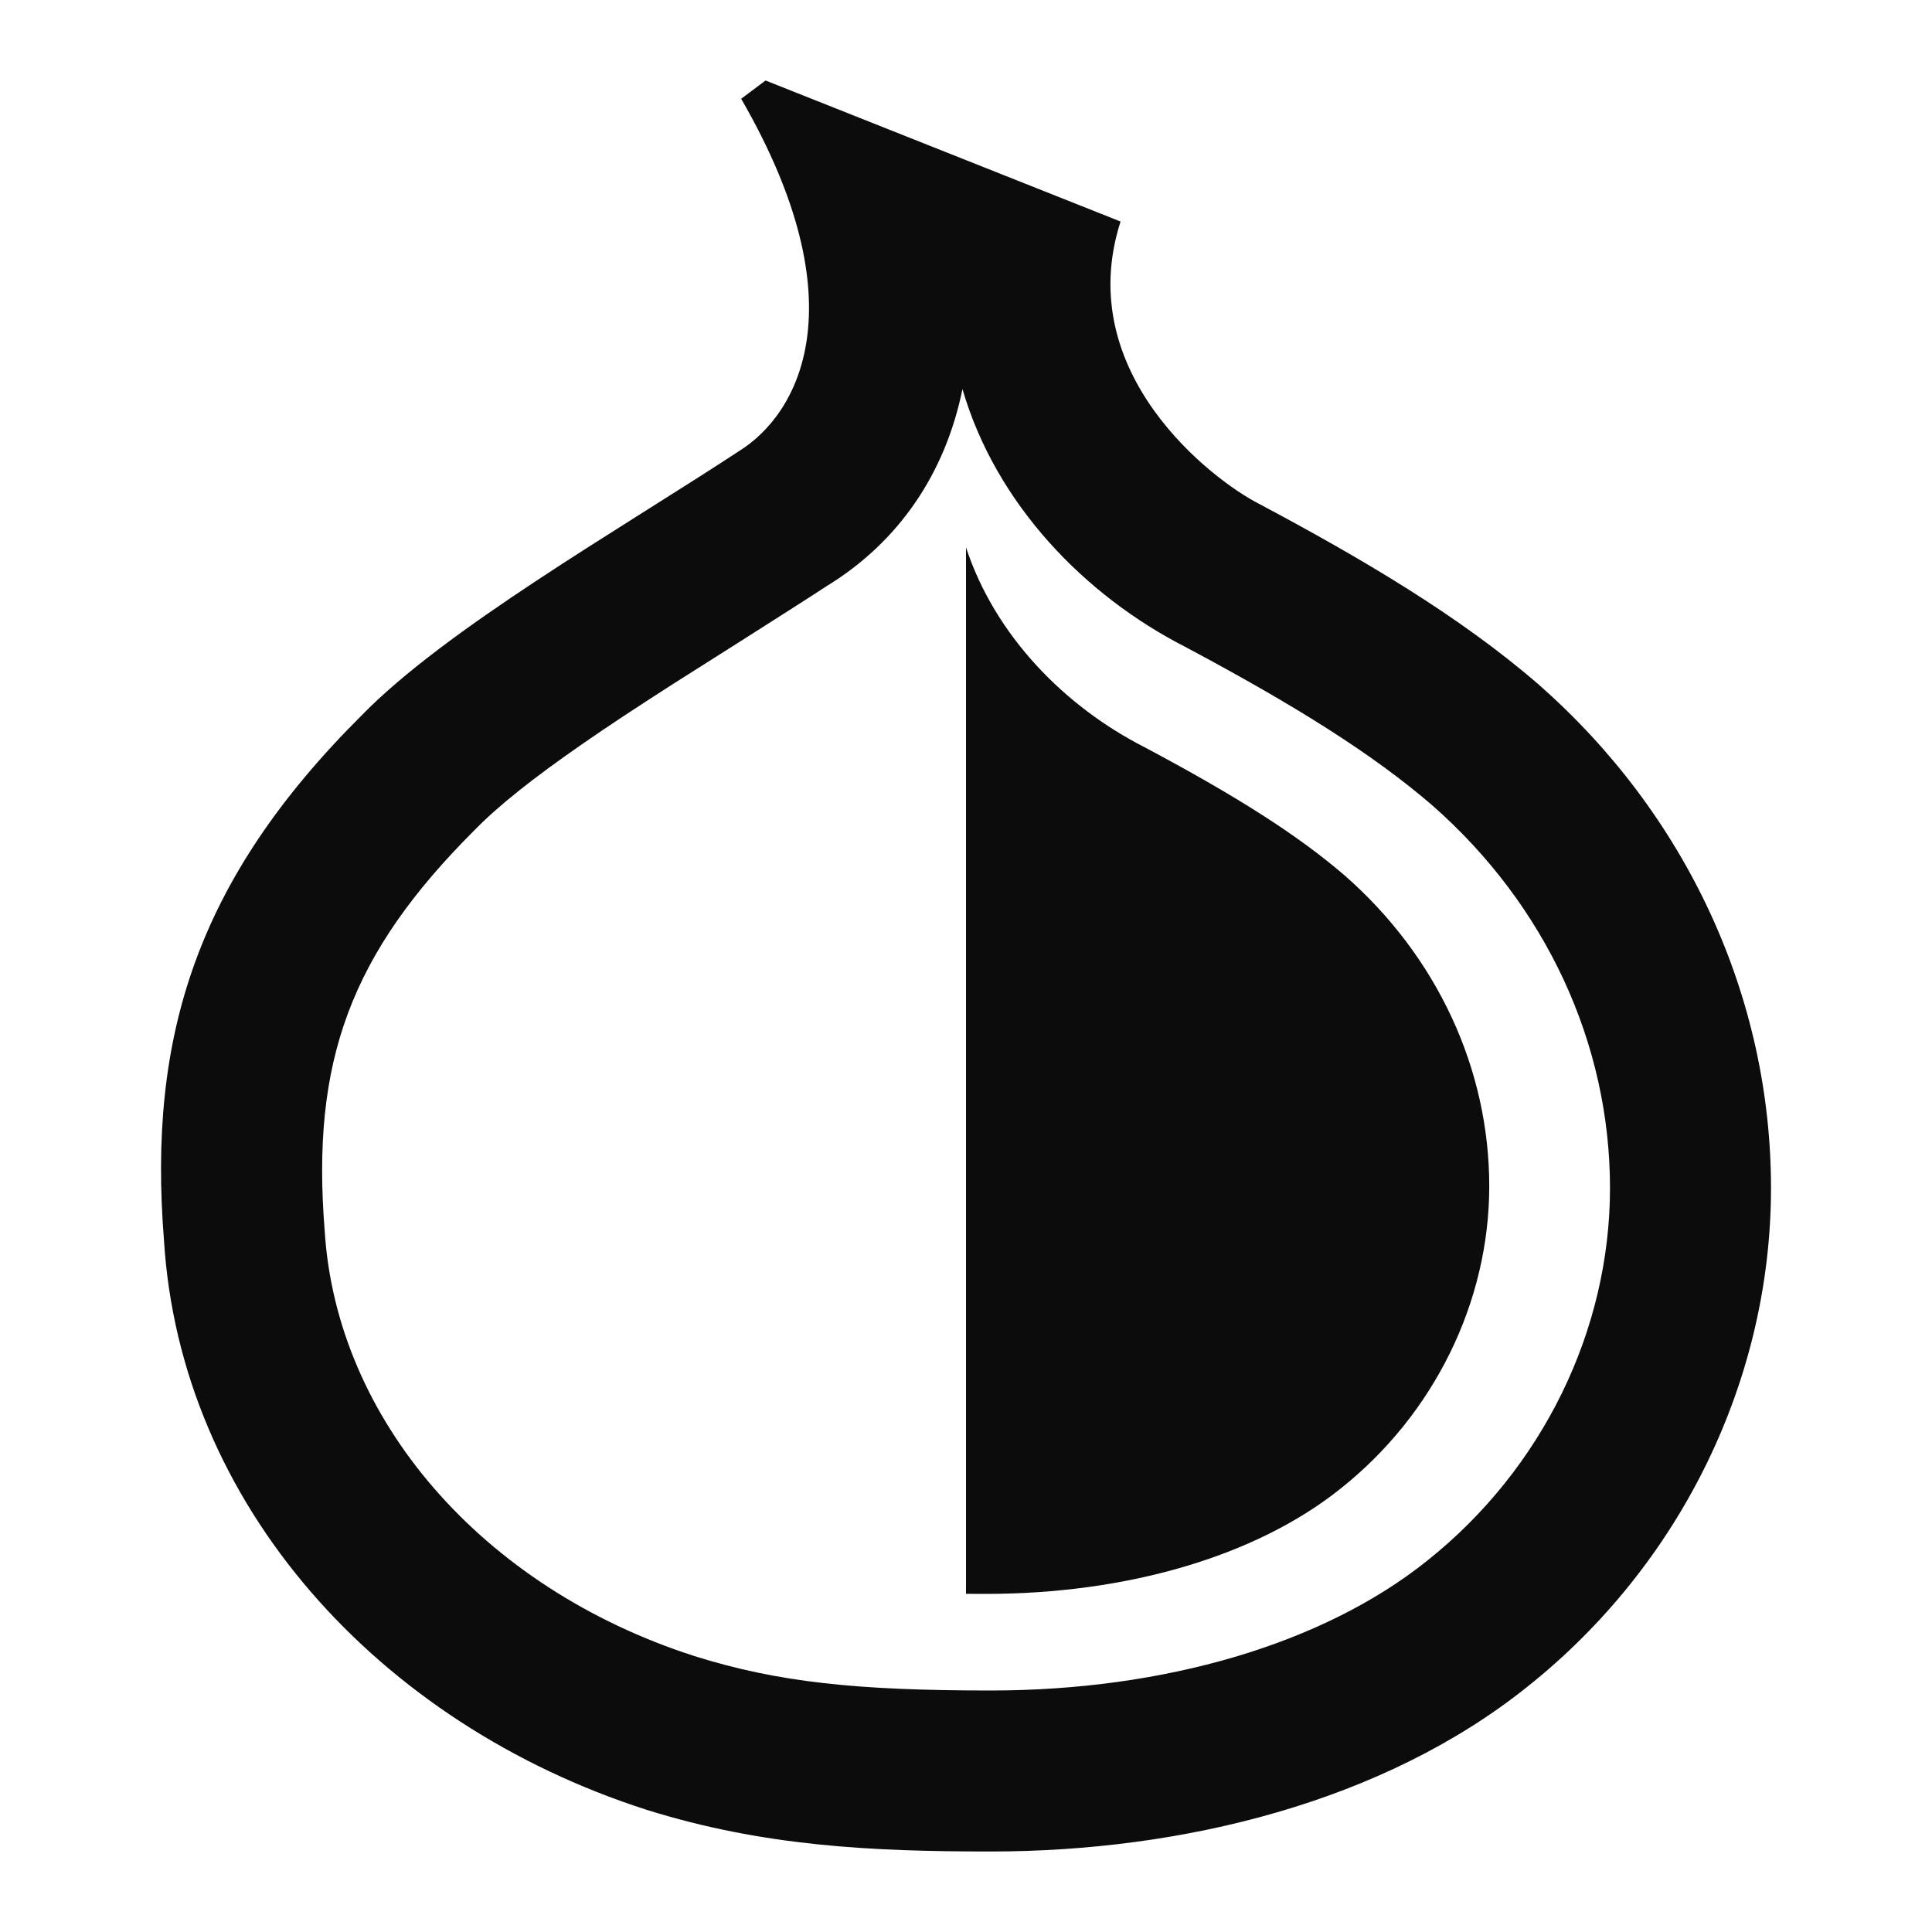 <?xml version="1.0" encoding="UTF-8"?>
<svg width="24px" height="24px" viewBox="0 0 24 24" version="1.1" xmlns="http://www.w3.org/2000/svg" xmlns:xlink="http://www.w3.org/1999/xlink">
    <g id="Icon---Tor-" stroke="none" stroke-width="1" fill="none" fill-rule="evenodd">
        <g id="Tor-Button-Icon" transform="translate(2, 1)" fill="#0C0C0D">
            <path d="M8.272,6.279 C7.883,6.535 6.379,7.485 6.382,7.483 C5.925,7.776 5.558,8.017 5.23,8.245 C4.628,8.662 4.19,9.01 3.905,9.302 C2.348,10.852 1.866,12.186 2.033,14.284 C2.177,16.629 3.983,18.723 6.628,19.573 C7.664,19.898 8.648,20 10.305,20 C12.457,20 14.431,19.426 15.726,18.39 C17.16,17.25 18,15.526 18,13.758 C18,11.968 17.207,10.246 15.792,9.004 C15.062,8.375 14.111,7.775 12.728,7.038 C11.476,6.399 10.372,5.262 9.956,3.833 C9.744,4.877 9.168,5.73 8.272,6.279 Z M17.105,7.496 C18.956,9.118 20,11.389 20,13.758 C20,16.127 18.889,18.431 16.97,19.956 C15.186,21.383 12.695,22 10.305,22 C8.823,22 7.477,21.935 6.029,21.481 C2.696,20.41 0.239,17.684 0.037,14.407 C-0.165,11.876 0.441,9.929 2.494,7.885 C3.538,6.814 5.692,5.581 7.174,4.608 C7.914,4.153 8.689,2.791 7.207,0.227 L7.51,0 L11.92,1.752 C11.314,3.634 13.065,4.965 13.637,5.257 C14.917,5.938 16.129,6.652 17.105,7.496 Z" id="Border" fill-rule="nonzero"></path>
            <path d="M10,5.8 C10.363,6.903 11.233,7.78 12.216,8.281 C13.34,8.879 14.113,9.366 14.706,9.877 C15.855,10.885 16.5,12.282 16.5,13.735 C16.5,15.169 15.818,16.568 14.652,17.493 C13.599,18.335 11.995,18.8 10.246,18.8 C10.162,18.8 10.08,18.8 10,18.799 L10,5.8 Z" id="Half-Content"></path>
        </g>
    </g>
</svg>
